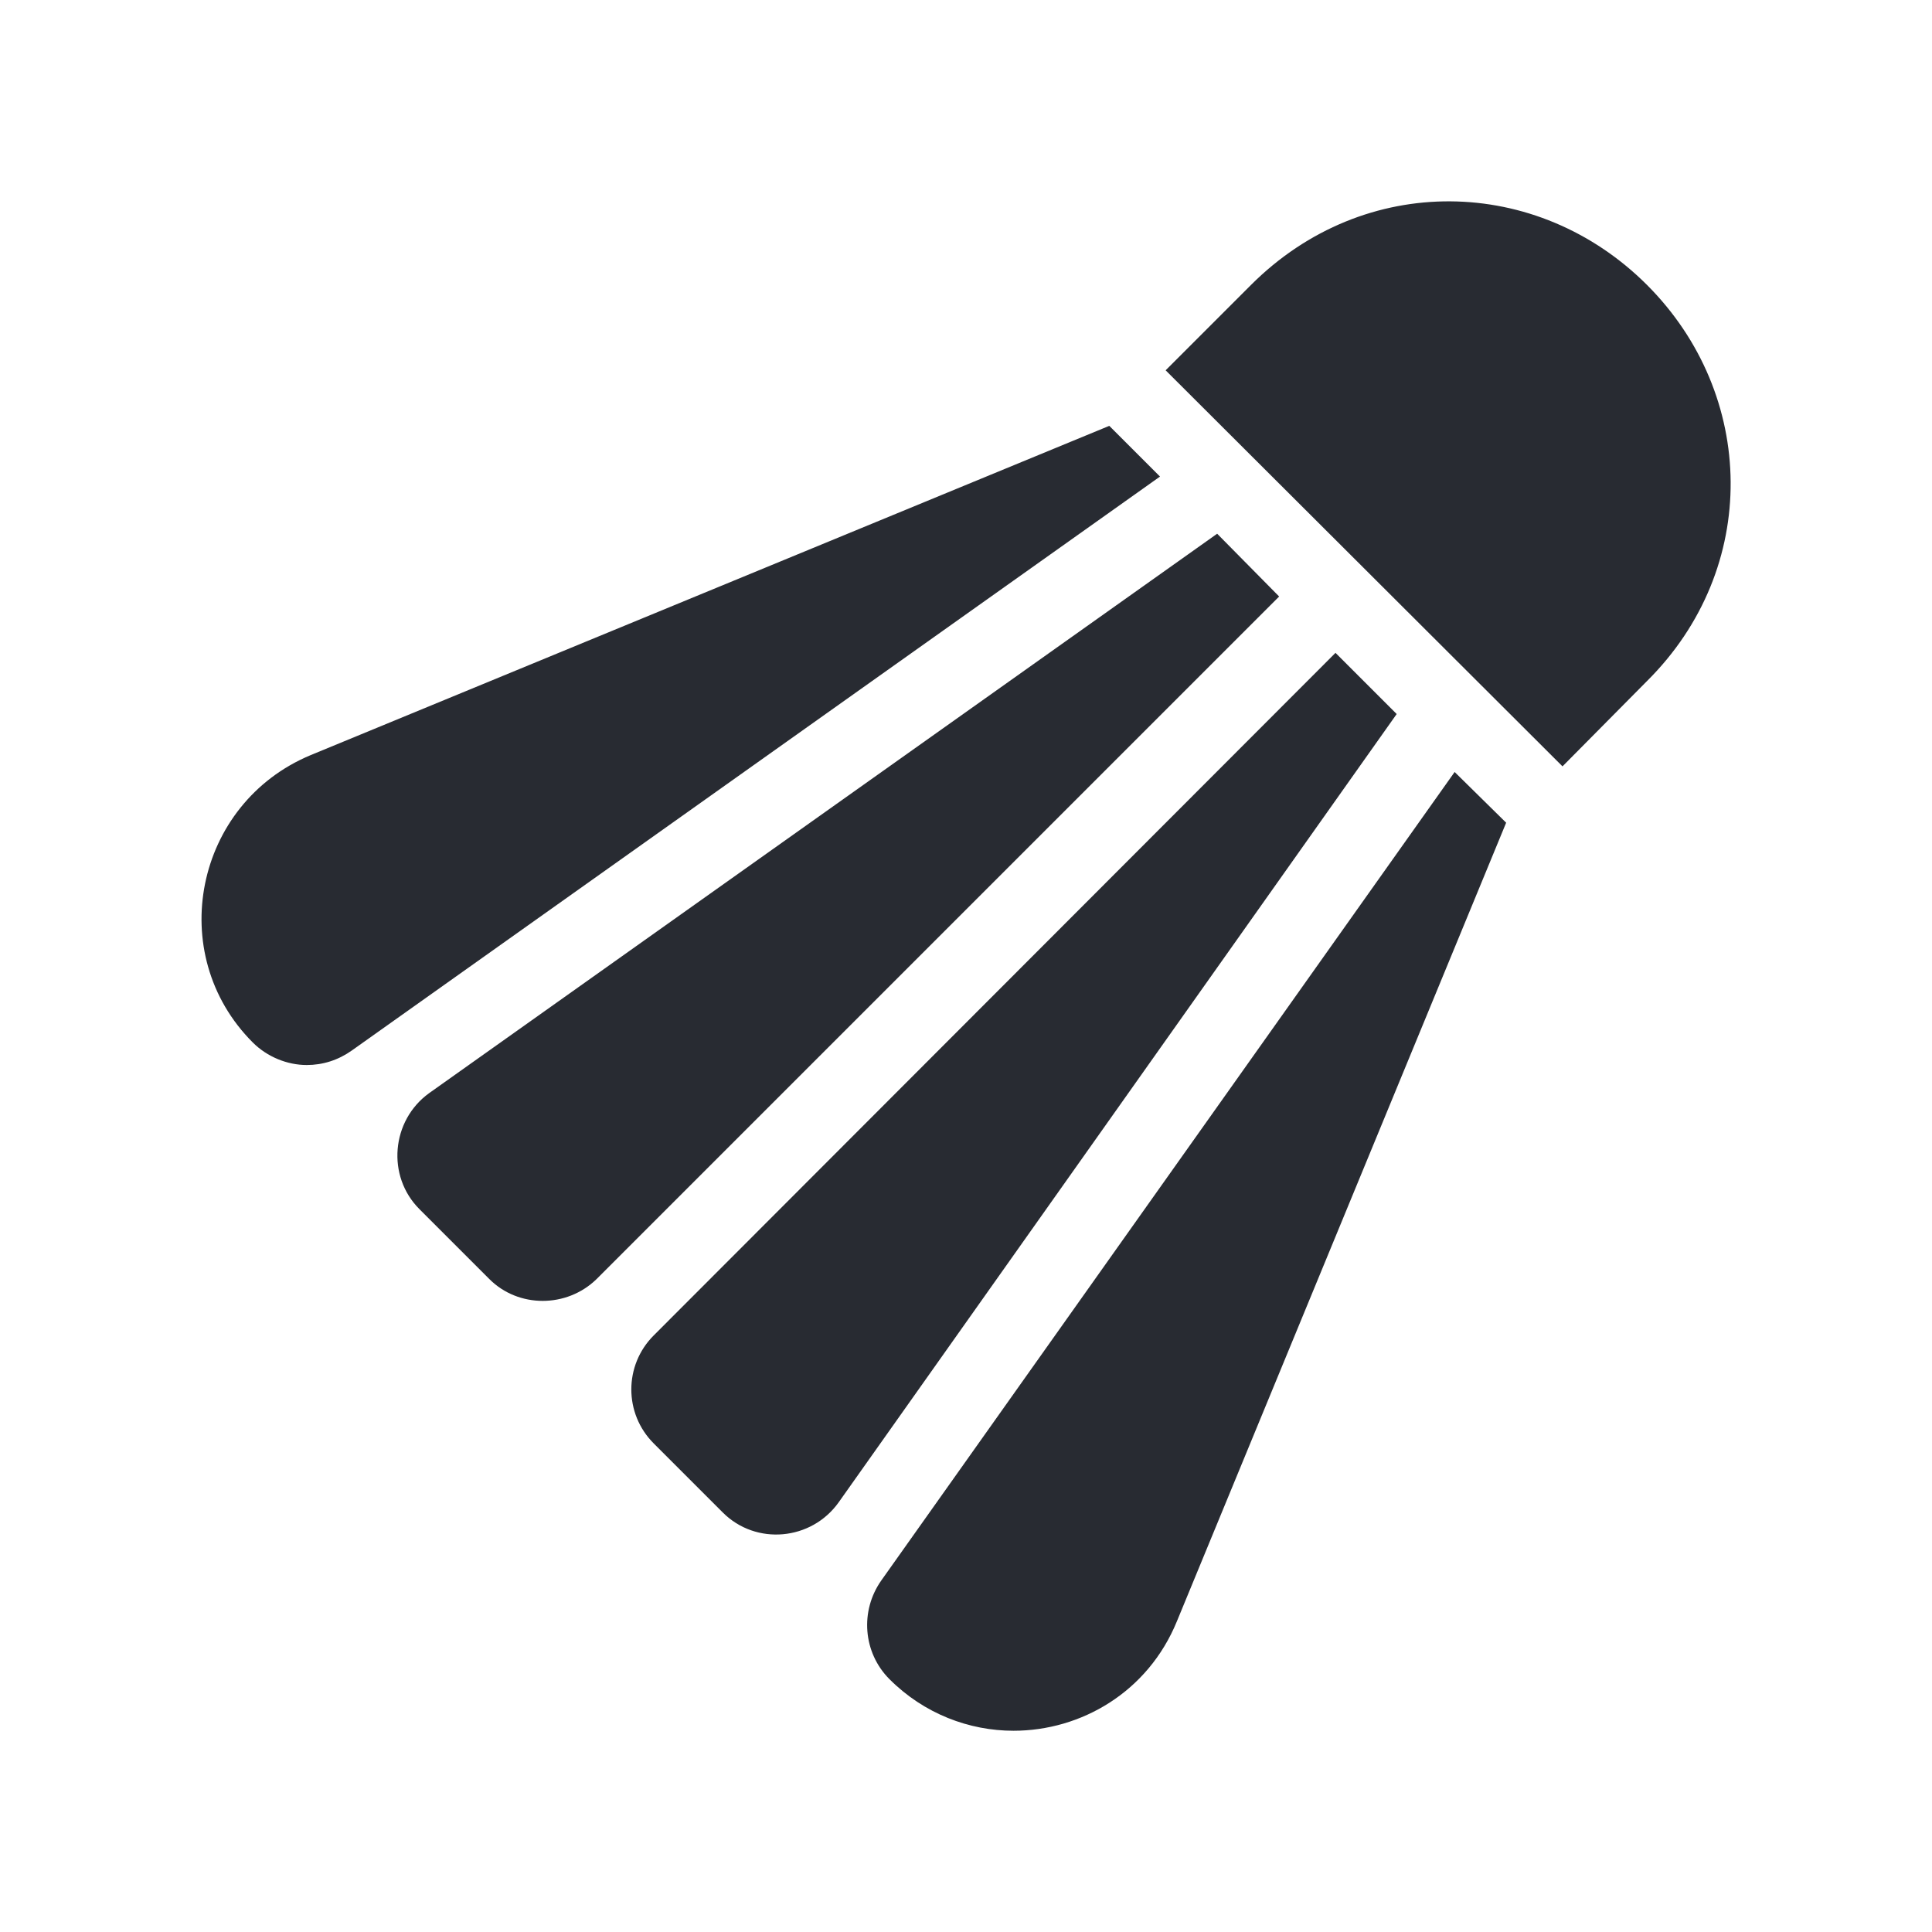 <svg width="24" height="24" viewBox="0 0 24 24" fill="none" xmlns="http://www.w3.org/2000/svg">
<path d="M18.07 9.59L10.95 19.63C10.68 20.01 10.72 20.53 11.05 20.86C11.48 21.29 12.04 21.5 12.59 21.5C13.43 21.5 14.26 21.02 14.62 20.14L18.71 10.22L18.07 9.59ZM16.59 8.11L8.12 16.59C7.75 16.96 7.75 17.56 8.12 17.93L8.98 18.79C9.39 19.2 10.08 19.14 10.42 18.66L17.35 8.87L16.59 8.11ZM15.12 6.63L5.33 13.58C4.86 13.92 4.8 14.61 5.21 15.02L6.08 15.89C6.44 16.25 7.04 16.25 7.41 15.89L15.89 7.41L15.12 6.63ZM13.78 5.29L3.86 9.38C2.42 9.98 2.04 11.85 3.14 12.95C3.32 13.13 3.57 13.23 3.81 13.23C4.01 13.23 4.2 13.17 4.37 13.05L14.41 5.92L13.78 5.29ZM20.46 3.54C19.1 2.18 16.95 2.13 15.54 3.54L14.48 4.6L19.41 9.52L20.46 8.46C21.87 7.06 21.82 4.9 20.46 3.54Z" fill="#282B32"/>
</svg>
